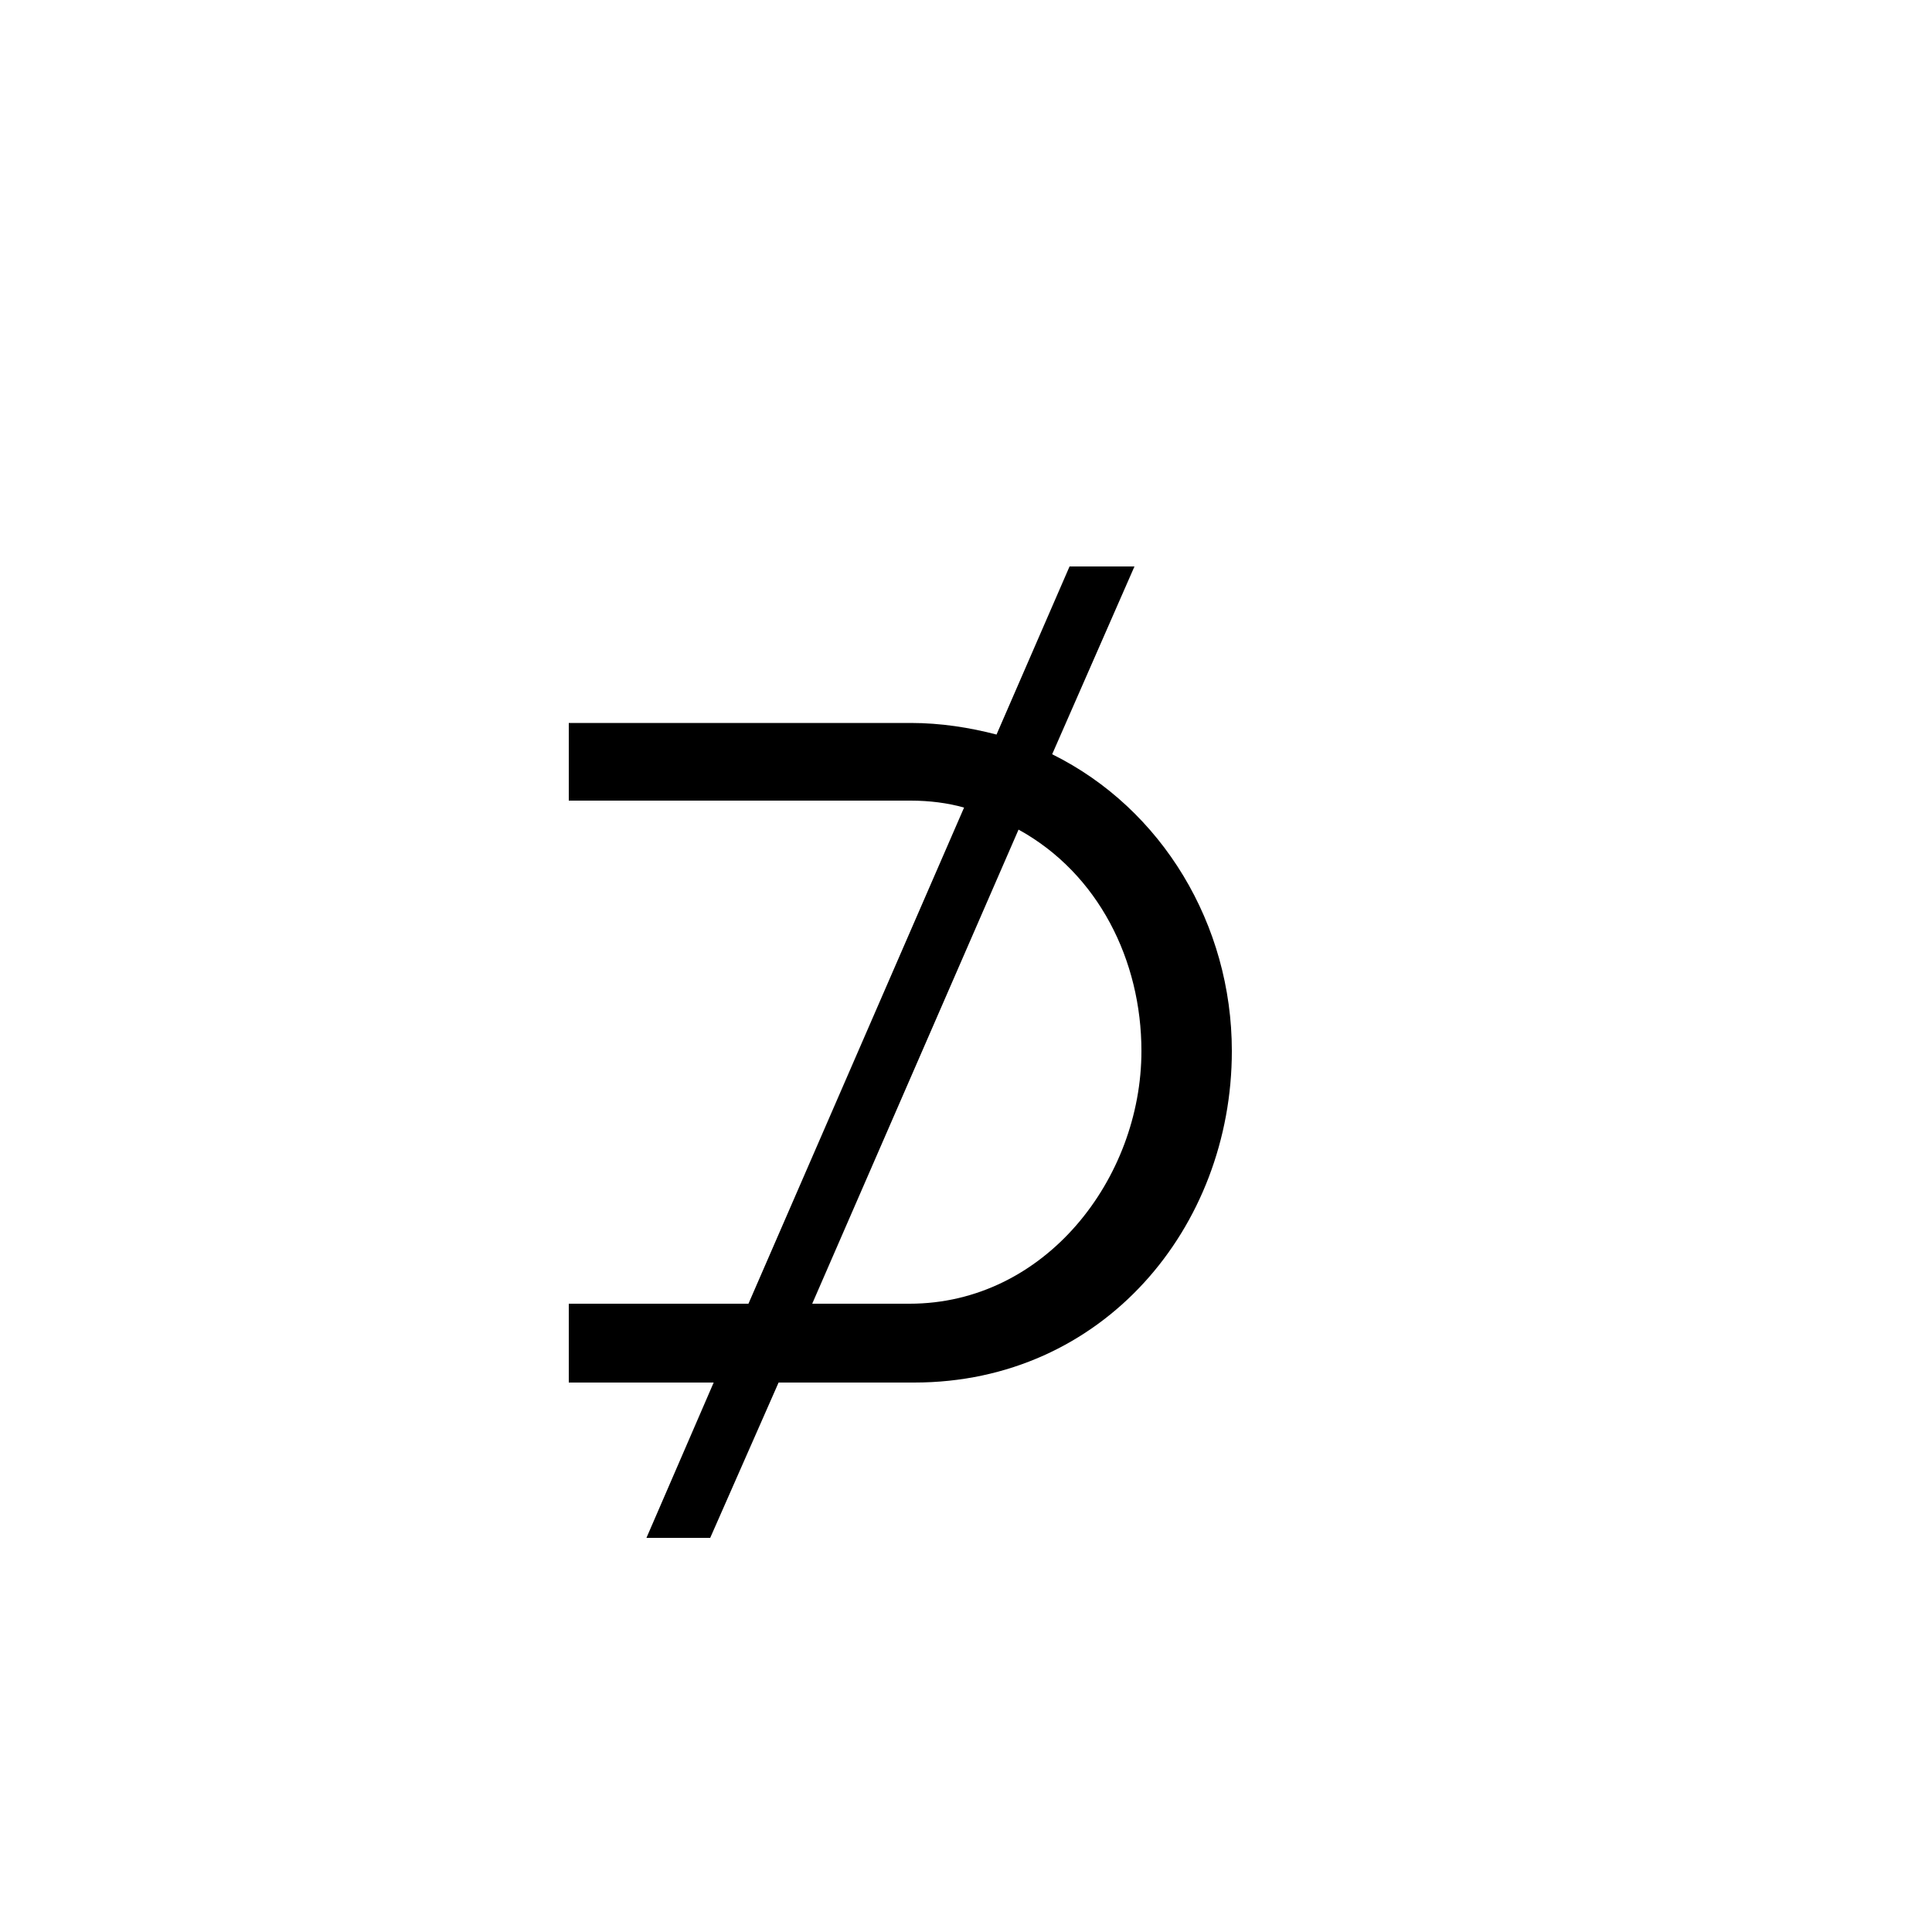 <svg xmlns="http://www.w3.org/2000/svg" viewBox="0 0 100 100">
        <path d="M58.72 29.32L55.36 29.32L51.58 38.02C50.20 37.66 48.70 37.42 47.14 37.42L29.44 37.42L29.44 41.44L47.14 41.44C48.10 41.44 49.06 41.56 49.90 41.80L38.74 67.48L29.44 67.48L29.44 71.56L36.94 71.56L33.46 79.60L36.76 79.60L40.30 71.56L47.32 71.56C57.10 71.56 63.76 63.52 63.76 54.40C63.76 47.86 60.16 41.86 54.46 39.04ZM42.04 67.48L52.72 42.94C56.86 45.22 59.08 49.72 59.08 54.40C59.08 61 54.10 67.48 47.08 67.48Z" />
    </svg>